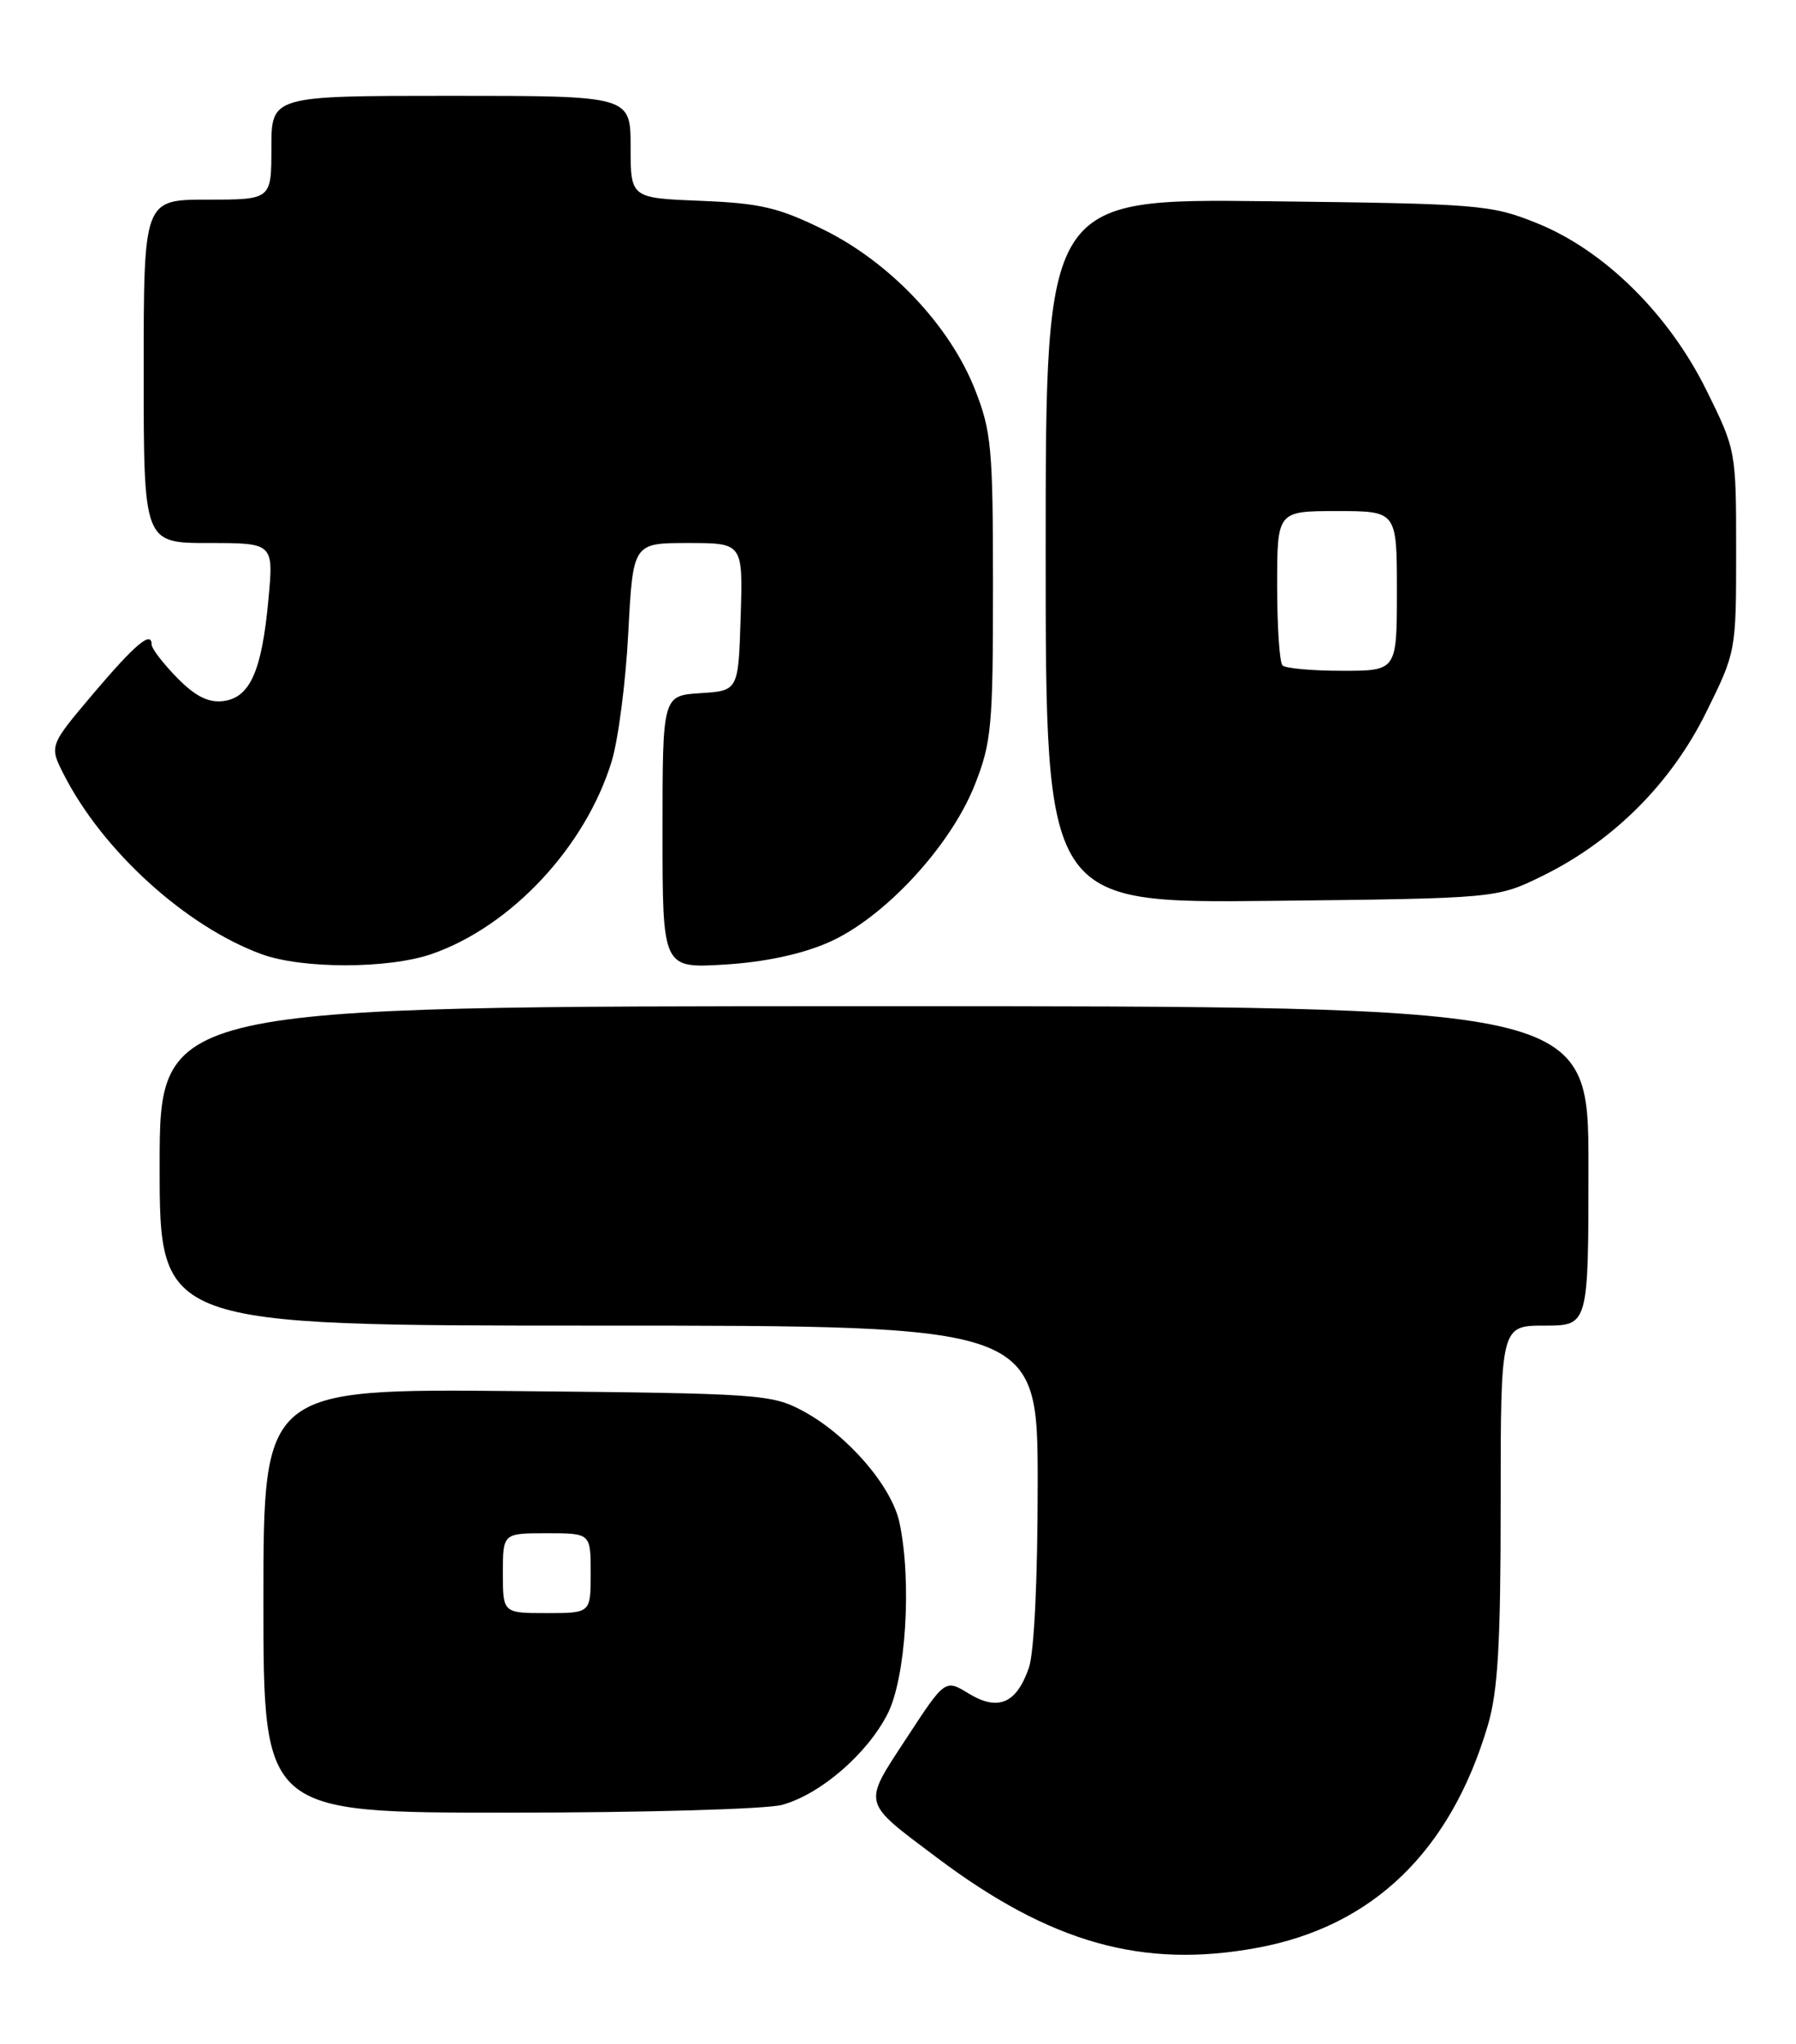 <?xml version="1.0" encoding="UTF-8" standalone="no"?>
<!DOCTYPE svg PUBLIC "-//W3C//DTD SVG 1.1//EN" "http://www.w3.org/Graphics/SVG/1.1/DTD/svg11.dtd" >
<svg xmlns="http://www.w3.org/2000/svg" xmlns:xlink="http://www.w3.org/1999/xlink" version="1.1" viewBox="0 0 225 256">
 <g >
 <path fill="currentColor"
d=" M 157.53 243.91 C 171.97 241.24 181.71 231.85 186.39 216.07 C 187.66 211.78 188.00 205.92 188.00 188.32 C 188.00 166.00 188.00 166.00 193.50 166.00 C 199.00 166.00 199.00 166.00 199.00 146.00 C 199.00 126.00 199.00 126.00 109.50 126.00 C 20.00 126.00 20.00 126.00 20.00 146.00 C 20.00 166.00 20.00 166.00 75.00 166.00 C 130.00 166.00 130.00 166.00 130.00 185.85 C 130.00 197.77 129.56 206.97 128.89 208.87 C 127.34 213.33 125.04 214.31 121.37 212.08 C 118.40 210.27 118.40 210.27 113.58 217.64 C 108.04 226.10 107.88 225.49 117.37 232.62 C 131.61 243.32 143.15 246.57 157.53 243.91 Z  M 98.00 226.01 C 102.79 224.68 108.62 219.65 111.18 214.65 C 113.49 210.15 114.25 198.06 112.69 190.69 C 111.72 186.10 106.16 179.67 100.57 176.68 C 96.67 174.59 95.15 174.49 64.75 174.20 C 33.00 173.90 33.00 173.90 33.00 200.45 C 33.00 227.00 33.00 227.00 63.75 226.99 C 80.66 226.99 96.08 226.55 98.00 226.01 Z  M 54.07 119.47 C 64.01 116.03 73.33 106.08 76.62 95.37 C 77.45 92.69 78.39 85.44 78.71 79.25 C 79.30 68.00 79.30 68.00 86.19 68.00 C 93.08 68.00 93.08 68.00 92.79 77.25 C 92.50 86.50 92.50 86.50 87.75 86.80 C 83.00 87.11 83.00 87.11 83.00 104.18 C 83.00 121.26 83.00 121.26 90.75 120.79 C 95.74 120.49 100.37 119.51 103.76 118.03 C 110.70 115.01 119.06 106.02 122.12 98.28 C 124.22 92.97 124.40 90.94 124.40 73.50 C 124.40 56.09 124.21 54.02 122.13 48.75 C 118.97 40.75 111.49 32.86 103.20 28.77 C 97.53 25.98 95.26 25.45 87.78 25.15 C 79.00 24.80 79.00 24.80 79.00 18.40 C 79.00 12.00 79.00 12.00 56.50 12.00 C 34.00 12.00 34.00 12.00 34.00 18.50 C 34.00 25.00 34.00 25.00 26.00 25.00 C 18.00 25.00 18.00 25.00 18.00 46.50 C 18.00 68.00 18.00 68.00 26.14 68.00 C 34.29 68.00 34.29 68.00 33.62 75.16 C 32.79 84.10 31.30 87.41 27.91 87.80 C 26.08 88.01 24.42 87.16 22.17 84.86 C 20.43 83.08 19.00 81.22 19.00 80.73 C 19.00 78.92 16.94 80.66 11.61 86.95 C 6.16 93.40 6.16 93.40 8.01 97.02 C 12.88 106.56 23.27 116.00 32.75 119.48 C 37.83 121.35 48.66 121.34 54.07 119.47 Z  M 193.25 109.68 C 202.11 105.33 209.35 98.10 213.74 89.21 C 217.49 81.63 217.50 81.55 217.50 69.00 C 217.50 56.47 217.48 56.35 213.79 48.89 C 209.05 39.29 200.94 31.31 192.50 27.93 C 186.75 25.62 185.33 25.51 158.75 25.20 C 131.00 24.88 131.00 24.88 131.00 69.00 C 131.00 113.11 131.00 113.11 159.25 112.81 C 187.50 112.50 187.50 112.50 193.25 109.68 Z  M 63.00 197.00 C 63.00 192.00 63.00 192.00 68.50 192.00 C 74.00 192.00 74.00 192.00 74.00 197.00 C 74.00 202.00 74.00 202.00 68.50 202.00 C 63.00 202.00 63.00 202.00 63.00 197.00 Z  M 160.67 83.33 C 160.30 82.97 160.00 78.47 160.00 73.33 C 160.00 64.00 160.00 64.00 167.50 64.00 C 175.00 64.00 175.00 64.00 175.00 74.00 C 175.00 84.00 175.00 84.00 168.17 84.00 C 164.41 84.00 161.03 83.70 160.67 83.33 Z "/>
</g>
</svg>
